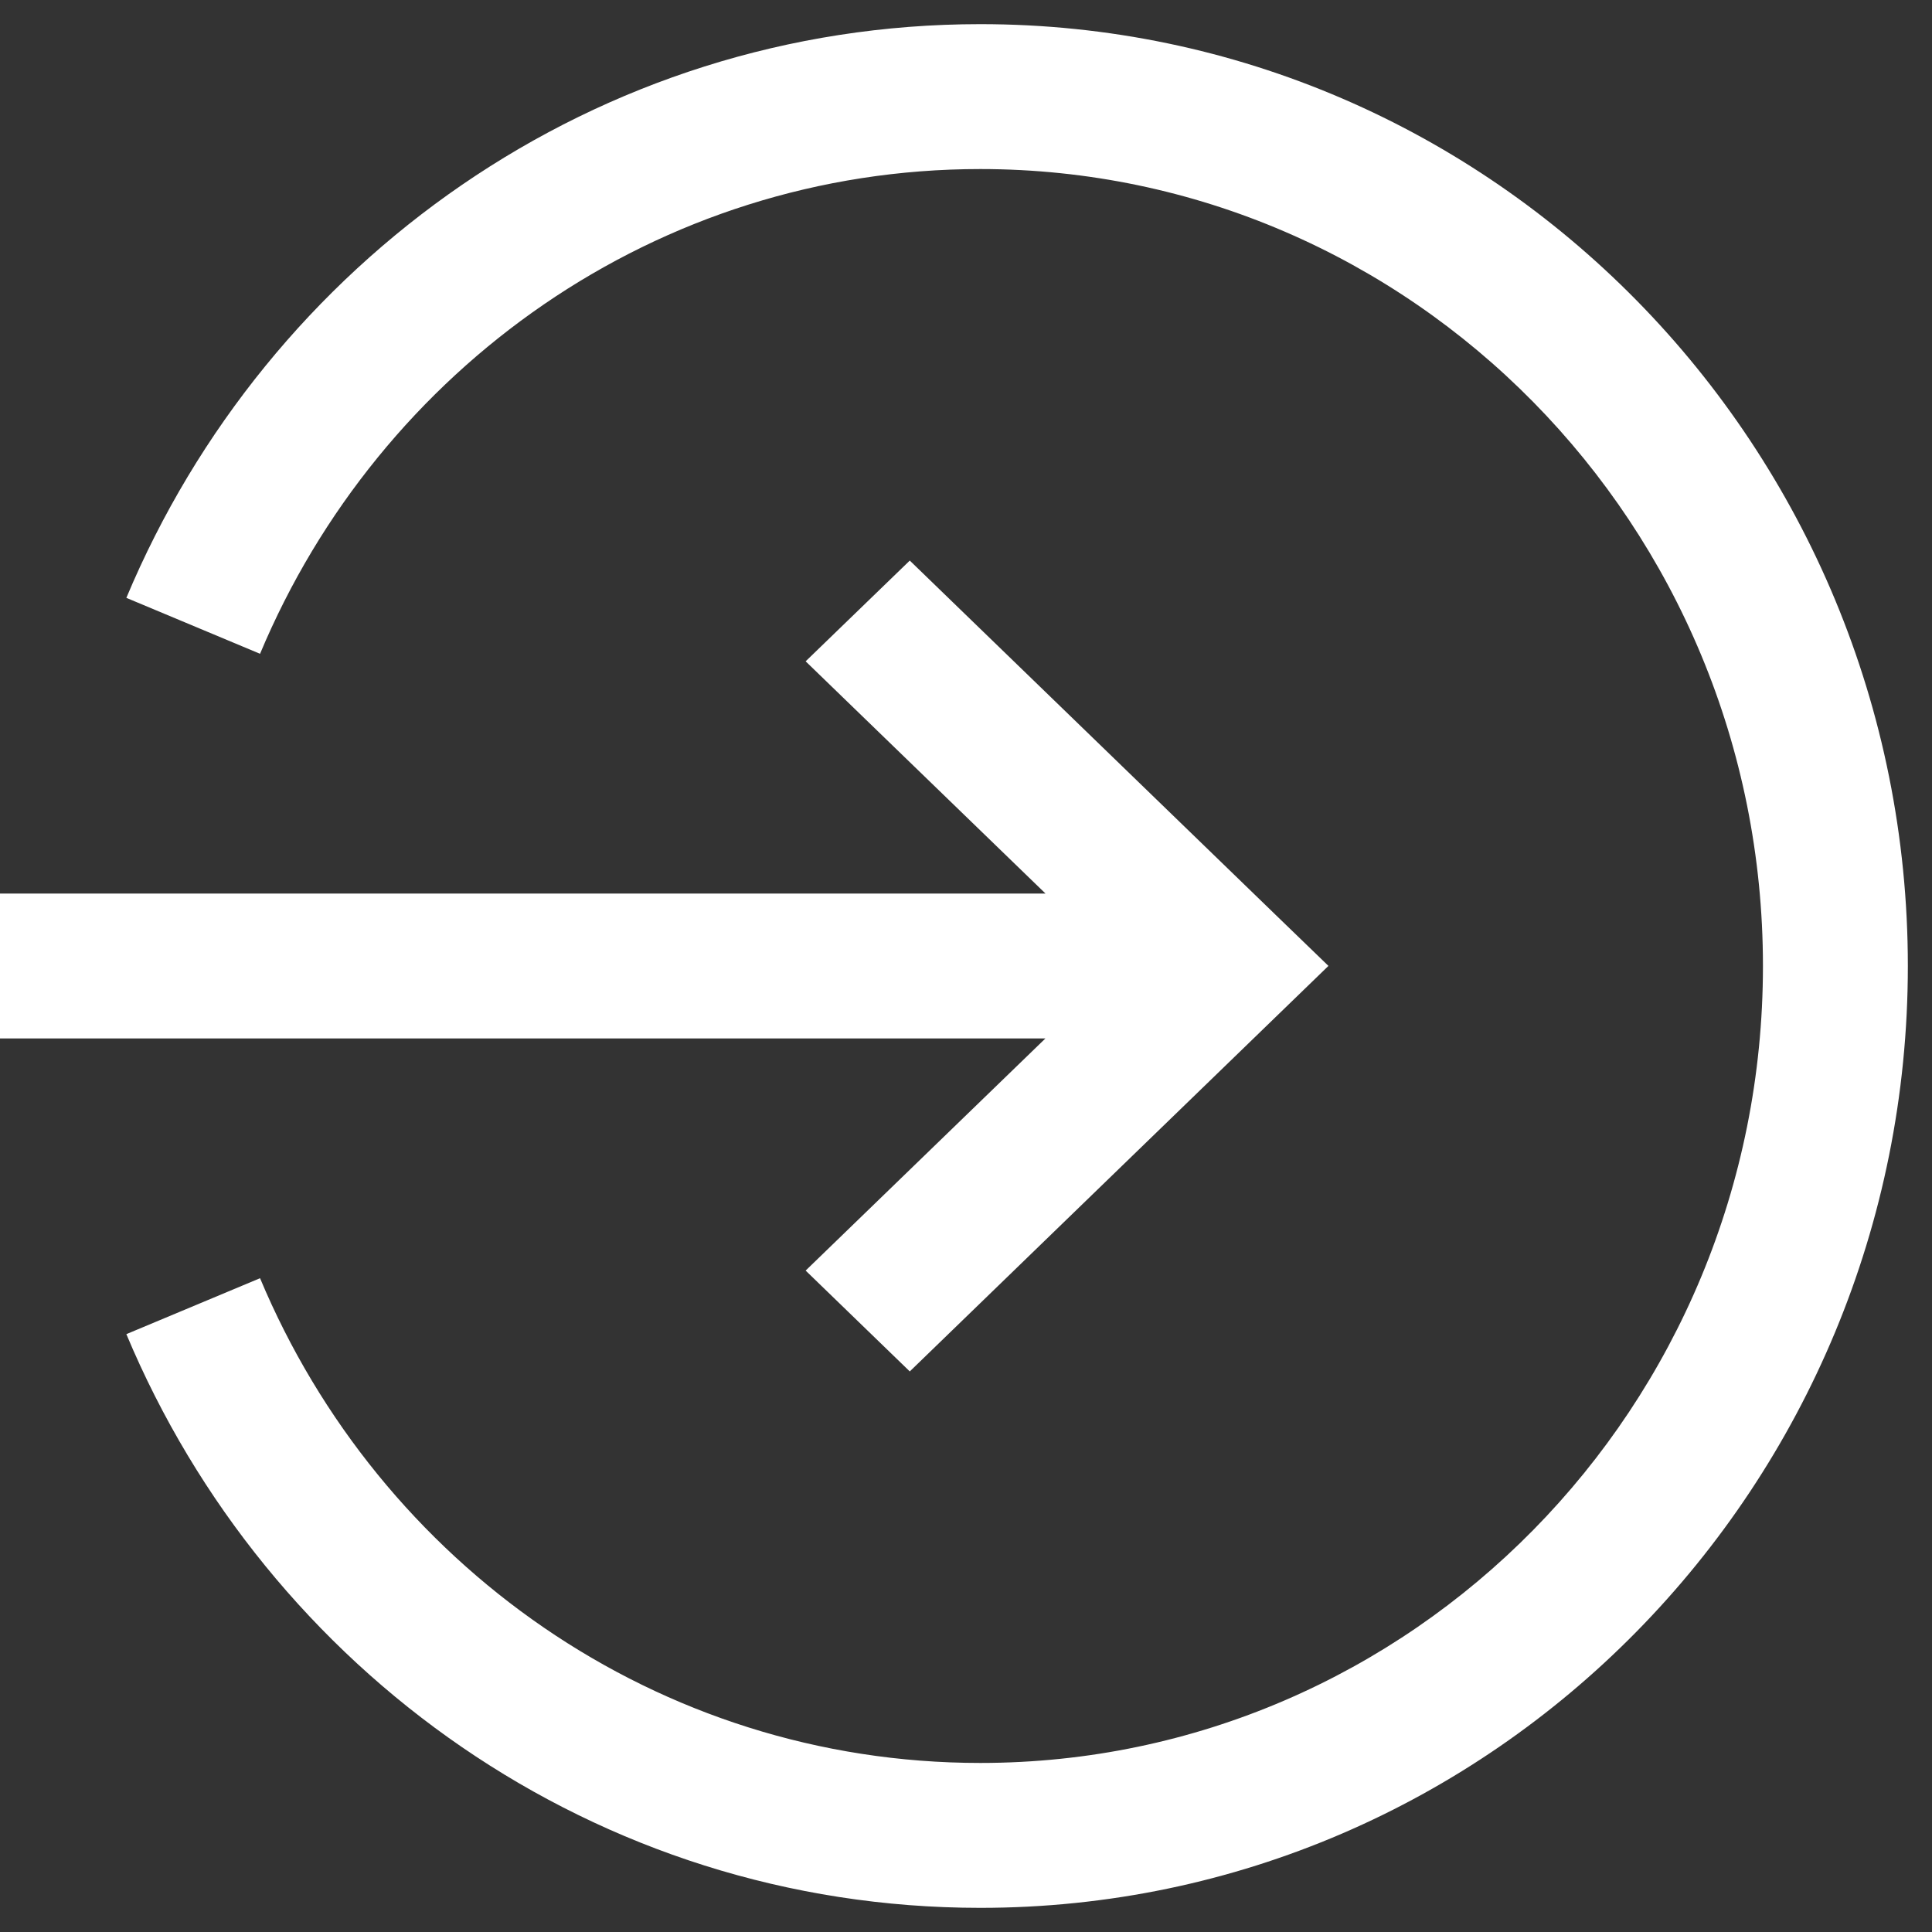 <svg width="20" height="20" viewBox="0 0 20 20" fill="none" xmlns="http://www.w3.org/2000/svg">
<rect x="0" y="0" width="20" height="20" fill="#333333" stroke="none"/>
<path fillRule="evenodd" clipRule="evenodd" d="M10.148 1.75C6.807 1.75 3.93 3.811 2.692 6.768L1.308 6.189C2.767 2.705 6.17 0.25 10.148 0.25C15.463 0.25 19.75 4.627 19.75 10C19.75 15.373 15.463 19.75 10.148 19.75C6.17 19.75 2.767 17.295 1.308 13.811L2.692 13.232C3.93 16.189 6.807 18.25 10.148 18.25C14.611 18.25 18.25 14.568 18.25 10C18.25 5.432 14.611 1.75 10.148 1.75ZM10.823 9.25L8.34 6.846L9.418 5.803L13.213 9.478L13.752 9.999L13.213 10.521L9.418 14.197L8.34 13.153L10.822 10.75L0 10.75V9.25L10.823 9.25Z" fill="white"/>
</svg>
